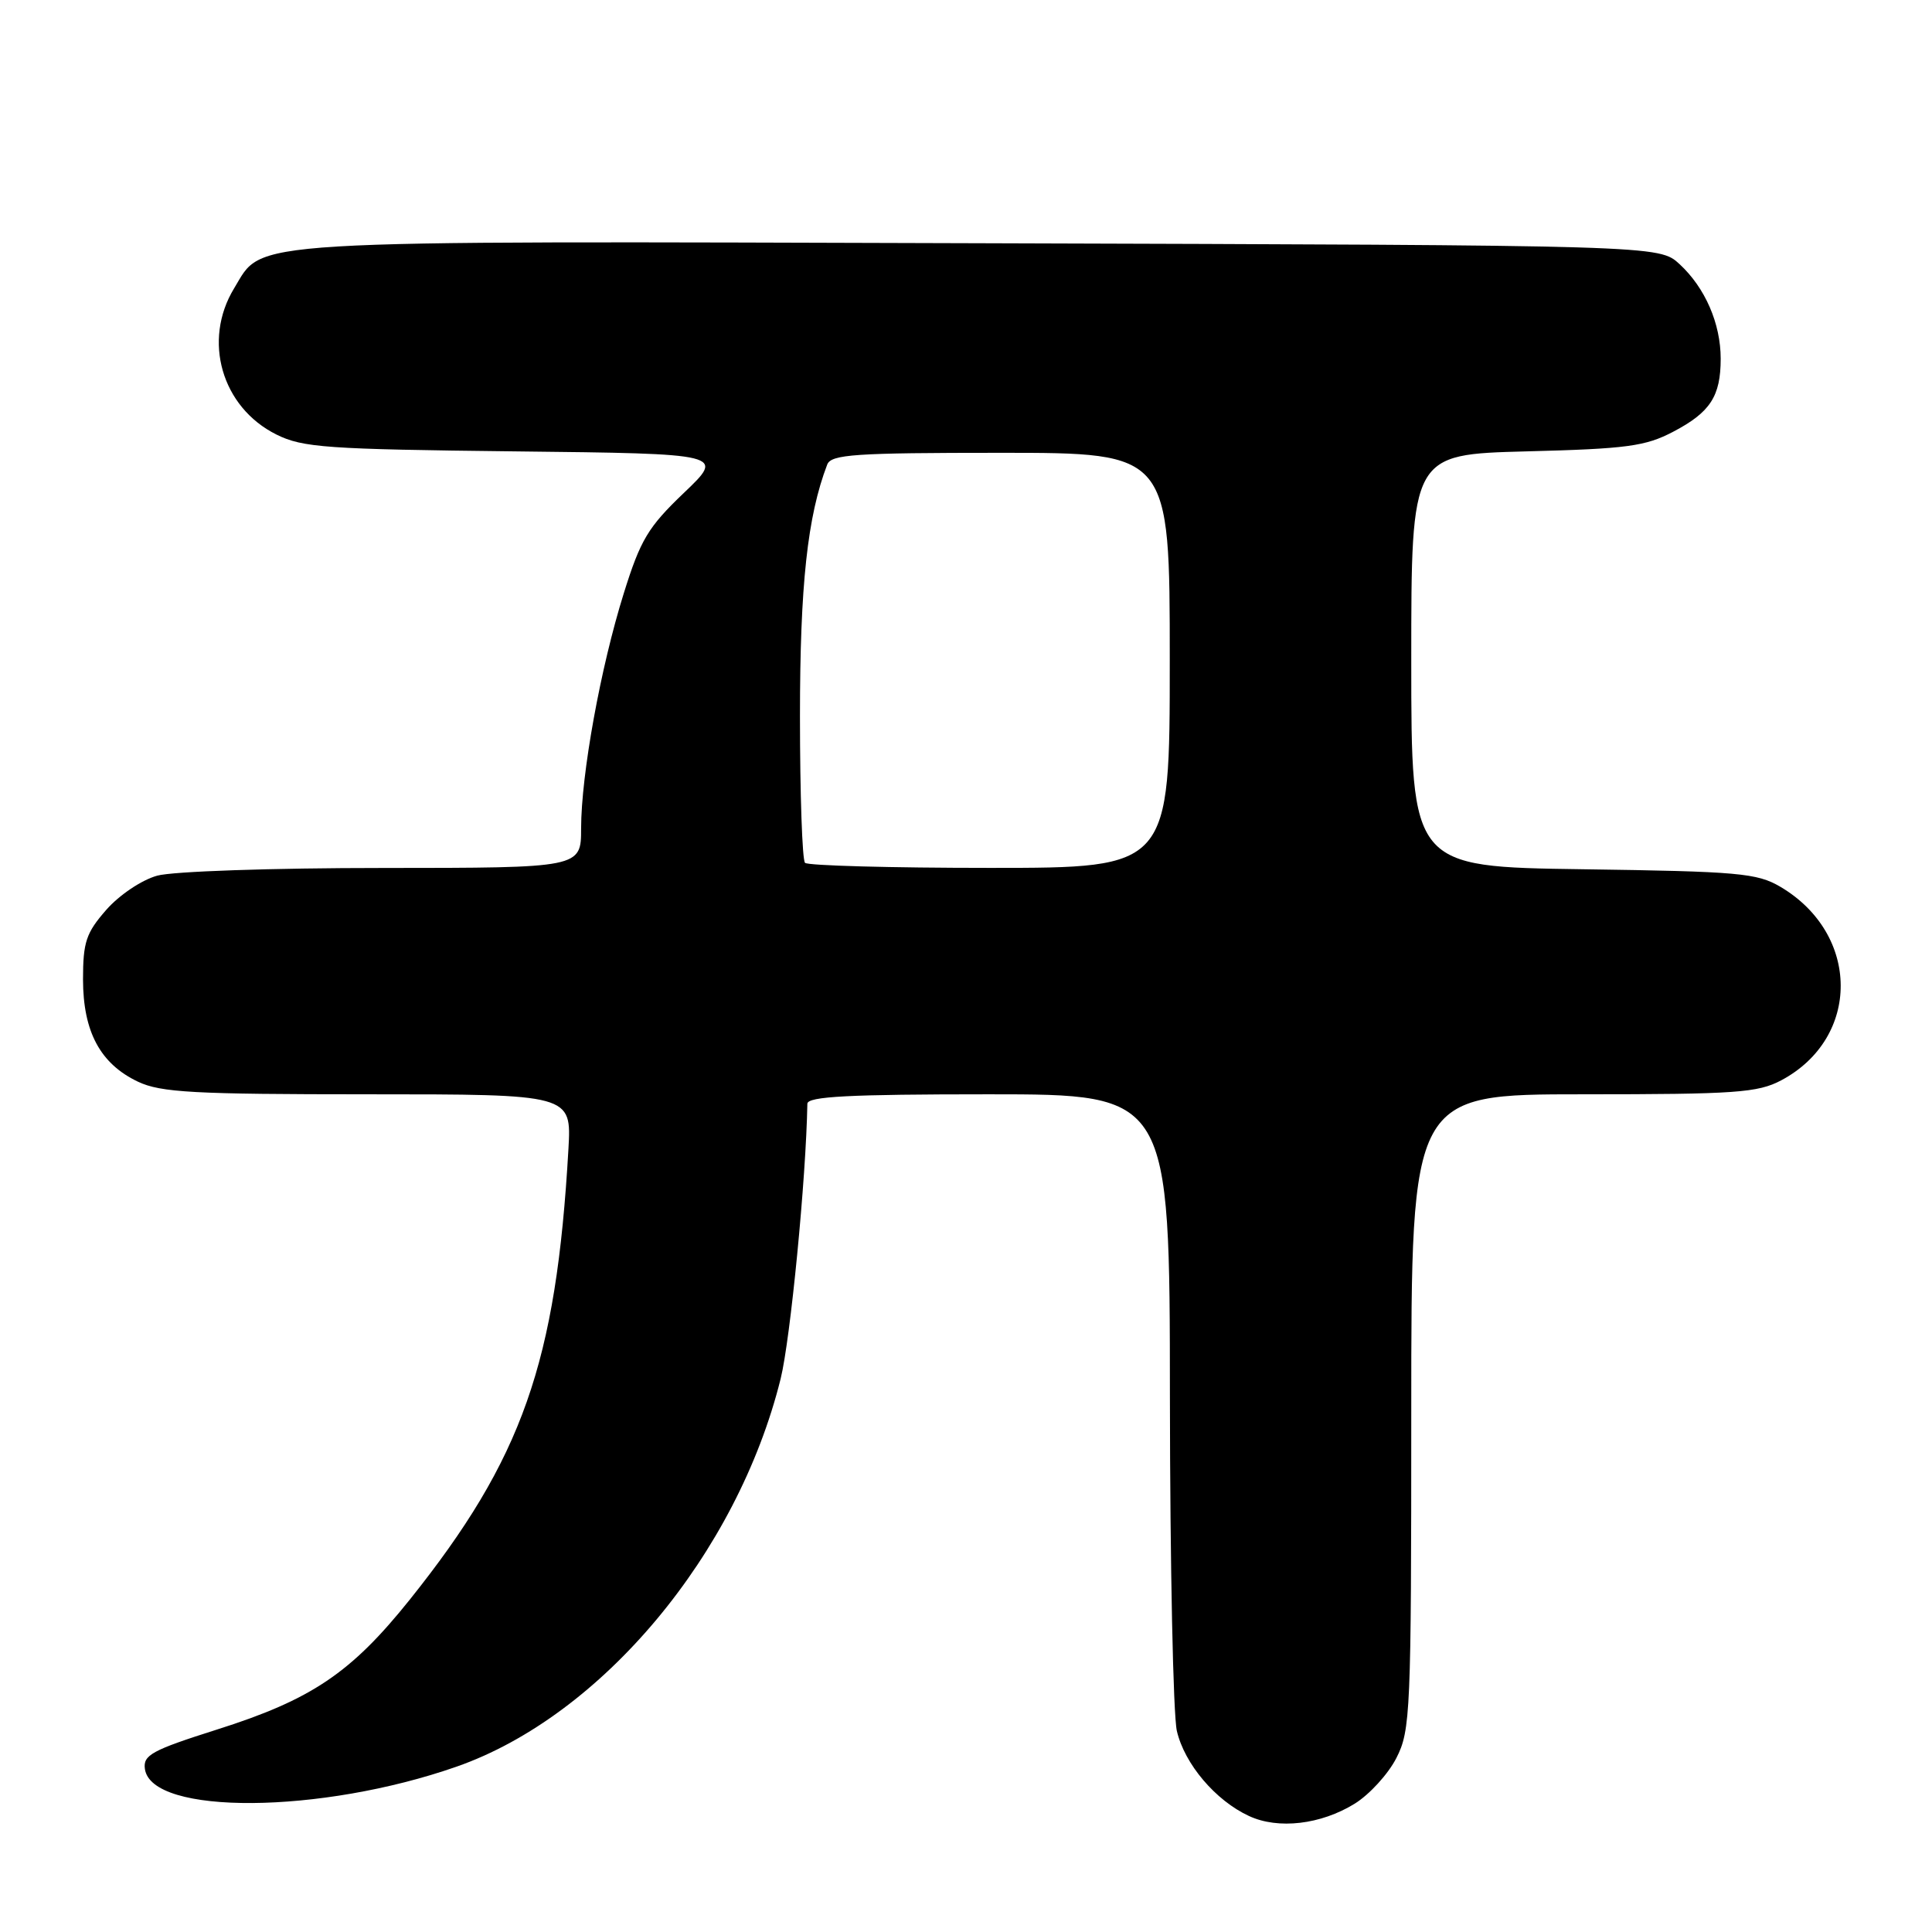<?xml version="1.0" encoding="UTF-8" standalone="no"?>
<!DOCTYPE svg PUBLIC "-//W3C//DTD SVG 1.1//EN" "http://www.w3.org/Graphics/SVG/1.1/DTD/svg11.dtd" >
<svg xmlns="http://www.w3.org/2000/svg" xmlns:xlink="http://www.w3.org/1999/xlink" version="1.1" viewBox="0 0 256 256">
 <g >
 <path fill="currentColor"
d=" M 179.50 239.00 C 181.46 237.79 183.95 235.06 185.03 232.94 C 186.90 229.28 187.00 226.88 187.00 187.04 C 187.00 145.00 187.00 145.00 209.77 145.00 C 230.00 145.00 232.92 144.79 236.02 143.15 C 246.58 137.53 246.52 123.76 235.90 117.50 C 232.82 115.69 230.37 115.47 209.75 115.18 C 187.00 114.86 187.00 114.86 187.00 87.54 C 187.00 60.21 187.00 60.21 202.25 59.81 C 215.58 59.47 218.03 59.14 221.72 57.20 C 226.62 54.63 228.00 52.51 228.00 47.53 C 228.00 42.87 225.94 38.13 222.55 35.00 C 219.84 32.50 219.84 32.50 129.93 32.23 C 30.73 31.94 34.99 31.68 31.03 38.19 C 26.81 45.11 29.37 53.97 36.63 57.58 C 40.11 59.31 43.27 59.53 68.28 59.81 C 96.06 60.12 96.06 60.12 90.62 65.31 C 85.87 69.85 84.87 71.51 82.65 78.63 C 79.57 88.47 77.01 102.62 77.00 109.75 C 77.00 115.00 77.00 115.00 50.75 115.01 C 36.01 115.01 22.89 115.46 20.83 116.03 C 18.77 116.60 15.81 118.59 14.08 120.56 C 11.41 123.61 11.00 124.82 11.00 129.78 C 11.01 136.72 13.29 140.96 18.28 143.33 C 21.30 144.76 25.65 145.00 48.77 145.00 C 75.73 145.00 75.73 145.00 75.32 152.25 C 73.71 180.58 69.23 193.29 54.29 211.97 C 46.52 221.67 41.28 225.21 28.73 229.18 C 20.10 231.92 18.94 232.56 19.20 234.40 C 20.08 240.55 42.54 240.38 60.50 234.09 C 79.74 227.36 97.69 205.86 103.44 182.69 C 104.74 177.42 106.81 156.16 106.98 146.25 C 107.00 145.29 112.48 145.00 131.00 145.00 C 155.00 145.00 155.00 145.00 155.02 185.25 C 155.04 207.39 155.45 227.24 155.94 229.36 C 156.96 233.74 161.06 238.58 165.50 240.63 C 169.37 242.43 175.01 241.77 179.50 239.00 Z  M 106.67 114.33 C 106.30 113.97 106.00 105.22 106.00 94.90 C 106.00 77.53 106.99 68.40 109.61 61.56 C 110.13 60.21 113.22 60.00 132.61 60.00 C 155.00 60.00 155.00 60.00 155.00 87.50 C 155.00 115.00 155.00 115.00 131.17 115.00 C 118.06 115.00 107.03 114.70 106.67 114.33 Z "/>
</g>
</svg>